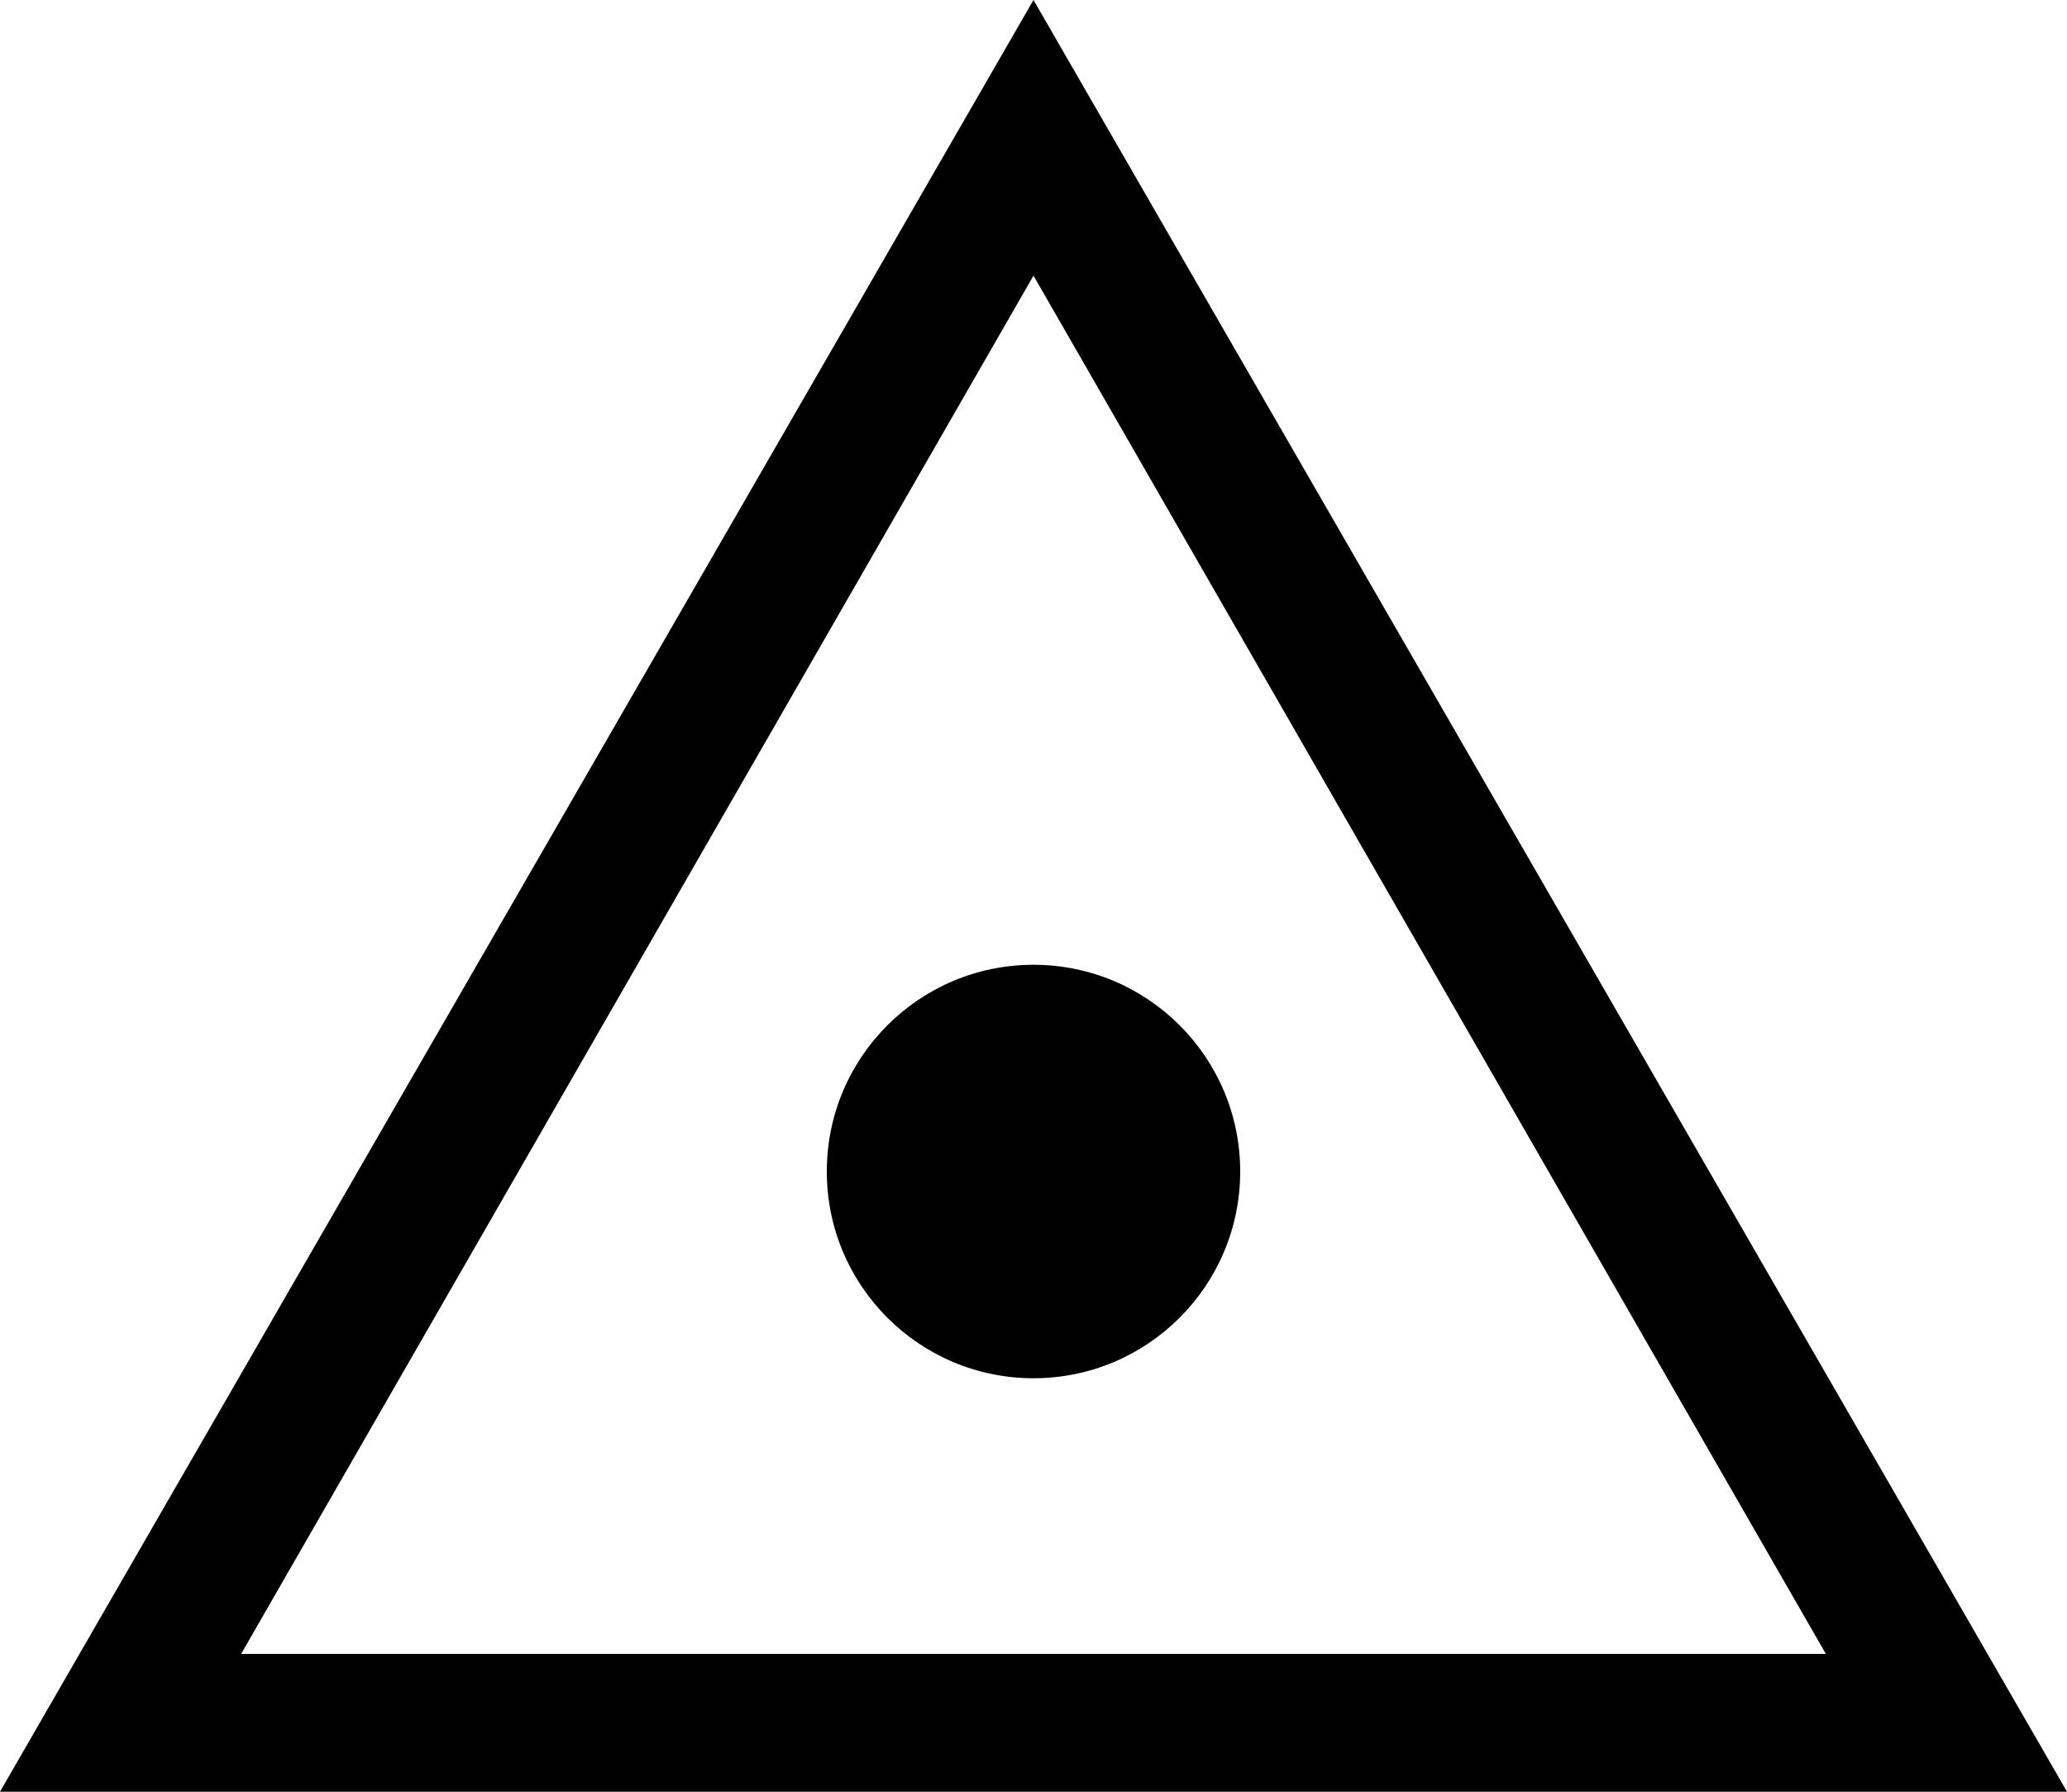<?xml version="1.0" encoding="ISO-8859-1"?><!DOCTYPE svg PUBLIC "-//W3C//DTD SVG 1.1//EN" "http://www.w3.org/Graphics/SVG/1.1/DTD/svg11.dtd"><svg version="1.1" baseProfile="full" width="100%" height="100%" viewBox="-10.800 -9.360 21.600 18.720" xmlns="http://www.w3.org/2000/svg" xmlns:xlink="http://www.w3.org/1999/xlink">
<path d=" M 0.000 9.360 L 10.800 9.360 0.000 -9.360 -10.800 9.360 0.000 9.360 0.000 7.920 -8.280 7.920 0.000 -6.480 8.280 7.920 0.000 7.920 0.000 9.360" stroke="none" />
<ellipse cx="0.000" cy="2.880" rx="2.160" ry="2.160" transform="rotate(-0.000)" stroke="none" />
</svg>

